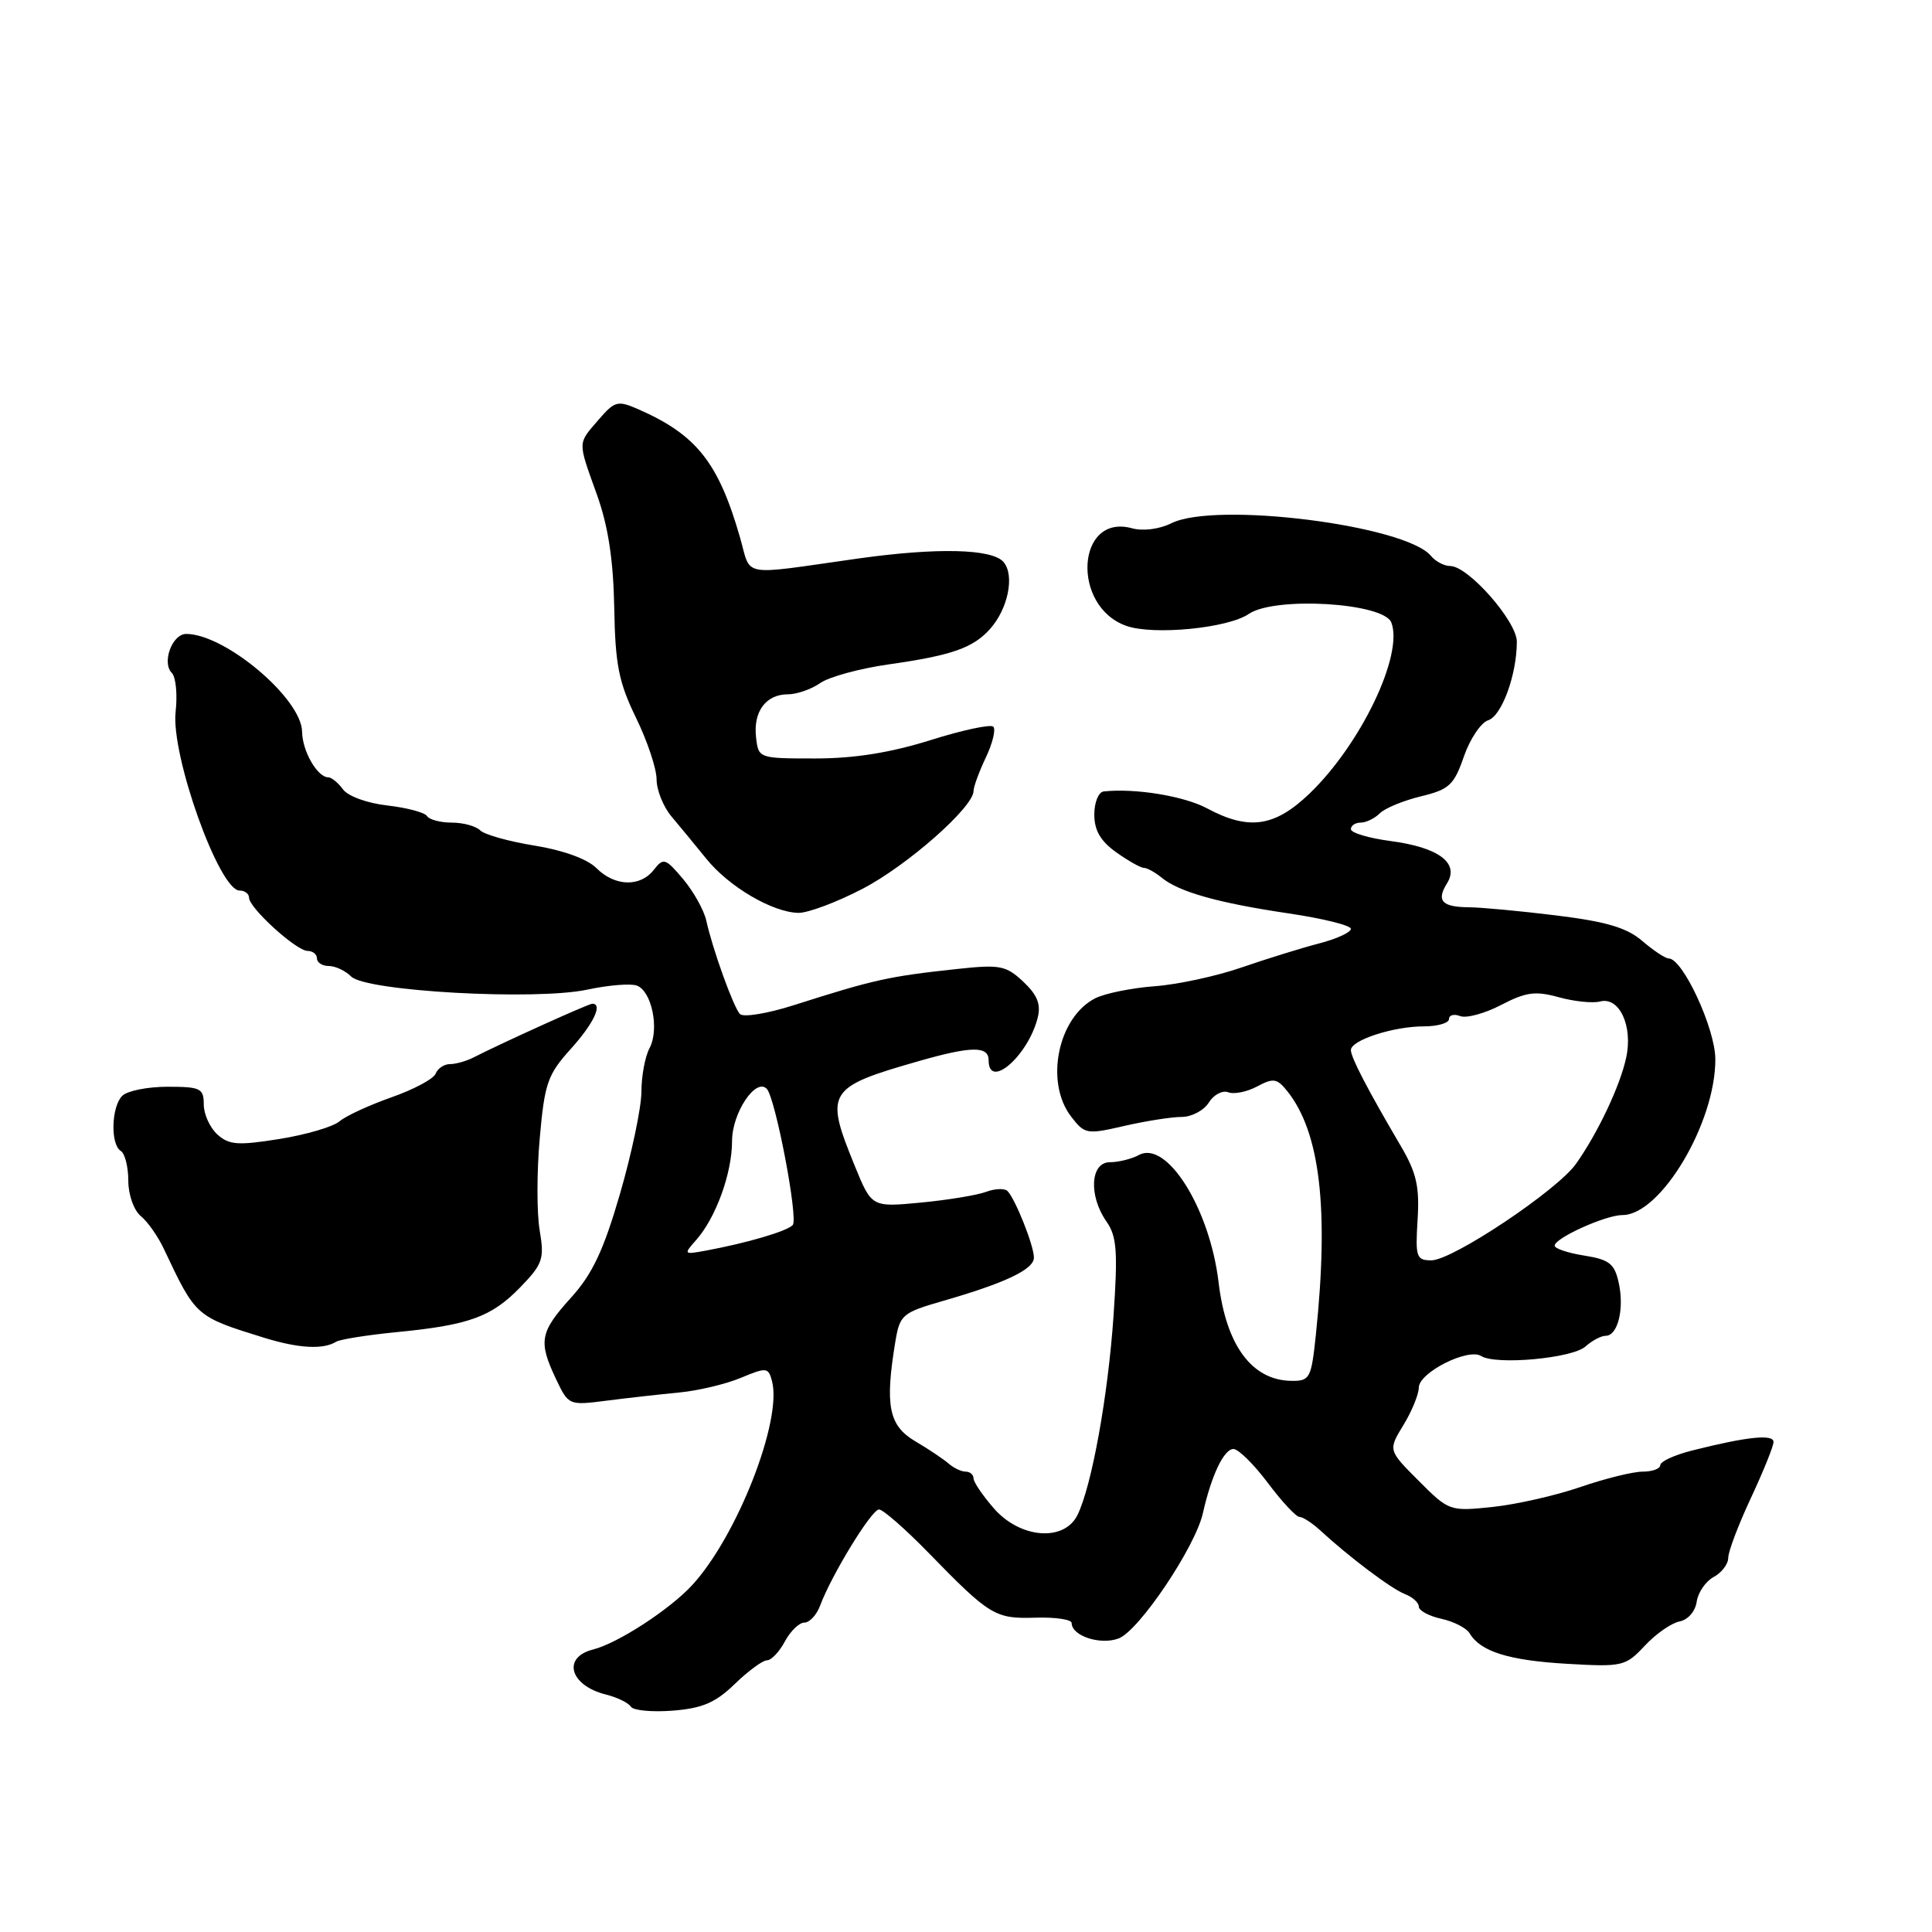 <?xml version="1.0" encoding="UTF-8" standalone="no"?>
<!DOCTYPE svg PUBLIC "-//W3C//DTD SVG 1.1//EN" "http://www.w3.org/Graphics/SVG/1.1/DTD/svg11.dtd" >
<svg xmlns="http://www.w3.org/2000/svg" xmlns:xlink="http://www.w3.org/1999/xlink" version="1.1" viewBox="0 0 256 256">
 <g >
 <path fill="currentColor"
d=" M 97.36 223.14 C 99.14 221.41 101.06 220.00 101.63 220.00 C 102.20 220.00 103.26 218.88 104.00 217.50 C 104.74 216.12 105.90 215.00 106.59 215.00 C 107.27 215.00 108.21 213.99 108.67 212.75 C 110.19 208.67 115.48 200.03 116.47 200.01 C 117.00 200.01 119.95 202.59 123.03 205.75 C 131.16 214.10 131.86 214.52 137.23 214.35 C 139.85 214.27 142.00 214.59 142.00 215.06 C 142.00 216.77 145.82 218.02 148.23 217.10 C 150.93 216.08 158.39 204.98 159.39 200.50 C 160.52 195.48 162.18 192.00 163.44 192.00 C 164.09 192.00 166.15 194.03 168.00 196.50 C 169.85 198.97 171.74 201.00 172.19 201.00 C 172.63 201.00 173.85 201.79 174.90 202.75 C 178.77 206.32 184.35 210.52 186.15 211.22 C 187.17 211.61 188.00 212.36 188.00 212.89 C 188.00 213.41 189.35 214.14 190.99 214.50 C 192.64 214.86 194.33 215.73 194.74 216.43 C 196.17 218.84 199.90 220.01 207.59 220.46 C 215.01 220.89 215.38 220.80 217.94 218.07 C 219.40 216.50 221.47 215.06 222.55 214.85 C 223.66 214.64 224.64 213.51 224.82 212.24 C 225.00 211.00 226.01 209.53 227.07 208.96 C 228.13 208.39 229.00 207.25 229.00 206.42 C 229.00 205.59 230.35 202.03 232.00 198.50 C 233.65 194.97 235.00 191.63 235.00 191.07 C 235.00 190.00 231.52 190.36 224.25 192.19 C 221.91 192.78 220.00 193.65 220.00 194.13 C 220.00 194.61 218.95 195.00 217.66 195.00 C 216.37 195.00 212.66 195.92 209.41 197.04 C 206.16 198.16 200.92 199.35 197.77 199.68 C 192.10 200.27 192.00 200.24 187.99 196.22 C 183.93 192.16 183.93 192.16 185.96 188.83 C 187.08 187.00 187.99 184.76 188.00 183.86 C 188.00 181.88 194.52 178.58 196.26 179.68 C 198.20 180.91 208.33 179.99 210.08 178.42 C 210.95 177.64 212.15 177.00 212.76 177.00 C 214.37 177.00 215.25 173.42 214.49 169.98 C 213.94 167.45 213.25 166.90 209.92 166.37 C 207.76 166.03 206.00 165.44 206.00 165.06 C 206.00 164.05 212.75 161.00 214.99 161.00 C 220.06 161.00 227.35 148.74 227.29 140.31 C 227.26 136.25 222.97 127.00 221.11 127.00 C 220.67 127.00 219.10 125.96 217.62 124.69 C 215.56 122.92 212.86 122.12 206.21 121.30 C 201.42 120.71 196.23 120.23 194.69 120.22 C 191.07 120.20 190.29 119.36 191.73 117.06 C 193.42 114.36 190.66 112.29 184.25 111.44 C 181.36 111.06 179.00 110.35 179.00 109.87 C 179.00 109.39 179.59 109.00 180.30 109.00 C 181.01 109.00 182.15 108.45 182.83 107.77 C 183.51 107.09 185.96 106.08 188.28 105.52 C 192.03 104.61 192.66 104.03 193.97 100.25 C 194.78 97.91 196.23 95.75 197.19 95.44 C 198.99 94.87 200.98 89.41 200.99 85.04 C 201.00 82.34 194.55 75.00 192.16 75.00 C 191.37 75.00 190.22 74.40 189.61 73.66 C 186.24 69.59 161.07 66.42 155.22 69.33 C 153.63 70.12 151.46 70.40 150.00 70.00 C 142.61 67.97 141.91 80.38 149.27 82.94 C 152.88 84.20 162.72 83.24 165.47 81.35 C 168.91 79.00 183.35 79.86 184.36 82.49 C 186.00 86.76 180.31 98.64 173.50 105.17 C 168.89 109.58 165.47 110.07 159.94 107.11 C 156.90 105.48 150.42 104.42 146.25 104.87 C 145.56 104.94 145.00 106.32 145.00 107.93 C 145.00 110.03 145.83 111.45 147.90 112.93 C 149.50 114.07 151.15 115.00 151.58 115.00 C 152.00 115.00 153.05 115.58 153.92 116.29 C 156.23 118.19 161.43 119.65 170.75 121.03 C 175.29 121.70 179.00 122.62 179.00 123.08 C 179.00 123.54 177.09 124.42 174.75 125.02 C 172.41 125.63 167.80 127.06 164.50 128.20 C 161.20 129.34 156.03 130.46 153.00 130.68 C 149.97 130.91 146.45 131.62 145.16 132.26 C 140.19 134.75 138.41 143.37 141.92 147.94 C 143.73 150.30 144.00 150.34 148.98 149.19 C 151.82 148.54 155.24 148.00 156.57 148.00 C 157.90 148.00 159.52 147.14 160.17 146.10 C 160.82 145.05 161.98 144.44 162.75 144.73 C 163.51 145.03 165.23 144.68 166.58 143.96 C 168.72 142.81 169.21 142.89 170.56 144.57 C 174.92 150.01 176.11 160.13 174.36 176.85 C 173.75 182.66 173.57 183.00 171.11 182.97 C 165.88 182.90 162.46 178.27 161.47 169.92 C 160.30 160.14 154.62 151.06 150.92 153.04 C 149.94 153.57 148.20 154.00 147.07 154.00 C 144.47 154.00 144.22 158.44 146.62 161.87 C 147.98 163.81 148.13 165.82 147.55 174.34 C 146.82 184.97 144.66 196.92 142.77 200.75 C 141.01 204.32 135.21 203.87 131.72 199.90 C 130.23 198.19 129.00 196.39 129.00 195.90 C 129.00 195.40 128.53 195.00 127.96 195.00 C 127.38 195.00 126.37 194.52 125.71 193.94 C 125.04 193.36 123.04 192.01 121.25 190.96 C 117.76 188.89 117.24 186.24 118.64 177.76 C 119.23 174.22 119.56 173.94 124.88 172.40 C 133.20 170.01 137.00 168.20 137.00 166.64 C 137.00 165.05 134.53 158.85 133.49 157.81 C 133.11 157.44 131.83 157.49 130.65 157.93 C 129.47 158.37 125.57 159.01 122.00 159.35 C 115.50 159.97 115.50 159.97 113.25 154.46 C 109.24 144.63 109.58 144.07 121.93 140.55 C 128.74 138.61 131.00 138.59 131.00 140.50 C 131.00 144.46 136.23 139.91 137.50 134.85 C 137.95 133.08 137.45 131.83 135.59 130.08 C 133.29 127.93 132.51 127.78 126.78 128.40 C 117.70 129.38 115.82 129.80 105.16 133.20 C 101.67 134.31 98.47 134.83 98.04 134.36 C 97.16 133.39 94.42 125.77 93.59 122.00 C 93.29 120.62 91.91 118.15 90.53 116.50 C 88.18 113.71 87.91 113.62 86.64 115.25 C 84.84 117.57 81.47 117.47 79.03 115.03 C 77.82 113.82 74.63 112.66 70.85 112.05 C 67.44 111.50 64.19 110.59 63.63 110.03 C 63.06 109.46 61.37 109.00 59.86 109.00 C 58.35 109.00 56.88 108.61 56.58 108.13 C 56.29 107.66 53.93 107.03 51.33 106.73 C 48.69 106.44 46.11 105.50 45.45 104.60 C 44.81 103.72 43.93 103.00 43.50 103.00 C 42.06 103.00 40.06 99.53 40.03 96.97 C 39.98 92.57 29.83 84.00 24.67 84.00 C 22.81 84.00 21.41 87.81 22.77 89.17 C 23.30 89.70 23.53 92.02 23.27 94.32 C 22.63 100.06 29.04 118.00 31.74 118.00 C 32.43 118.00 33.00 118.43 33.00 118.95 C 33.00 120.30 39.26 125.99 40.75 126.00 C 41.44 126.00 42.00 126.45 42.00 127.00 C 42.00 127.55 42.71 128.00 43.57 128.00 C 44.44 128.00 45.77 128.63 46.54 129.40 C 48.49 131.35 70.99 132.60 77.83 131.13 C 80.63 130.53 83.59 130.29 84.40 130.60 C 86.38 131.36 87.39 136.40 86.07 138.88 C 85.48 139.97 84.99 142.59 84.99 144.68 C 84.98 146.78 83.70 152.86 82.15 158.20 C 79.97 165.69 78.50 168.82 75.66 171.95 C 71.53 176.52 71.31 177.74 73.67 182.72 C 75.33 186.22 75.37 186.24 80.42 185.59 C 83.21 185.23 87.54 184.75 90.03 184.51 C 92.52 184.27 96.19 183.40 98.17 182.57 C 101.58 181.15 101.81 181.17 102.30 183.02 C 103.66 188.24 97.69 203.51 91.75 210.00 C 88.79 213.24 81.87 217.74 78.58 218.57 C 74.45 219.61 75.51 223.34 80.27 224.53 C 81.78 224.91 83.27 225.63 83.59 226.14 C 83.90 226.65 86.40 226.88 89.14 226.67 C 93.07 226.36 94.81 225.61 97.36 223.14 Z  M 44.54 177.79 C 45.07 177.47 48.65 176.90 52.50 176.52 C 62.13 175.59 65.11 174.51 68.93 170.58 C 71.92 167.49 72.15 166.83 71.51 163.03 C 71.12 160.75 71.12 155.25 71.52 150.81 C 72.16 143.54 72.56 142.39 75.62 139.00 C 78.65 135.65 79.91 133.00 78.48 133.00 C 77.98 133.00 66.45 138.22 62.76 140.11 C 61.81 140.60 60.39 141.00 59.62 141.00 C 58.85 141.00 58.00 141.57 57.73 142.26 C 57.47 142.95 54.83 144.36 51.87 145.40 C 48.92 146.44 45.82 147.87 44.99 148.58 C 44.16 149.30 40.58 150.35 37.04 150.92 C 31.52 151.80 30.35 151.72 28.80 150.32 C 27.81 149.42 27.00 147.63 27.00 146.35 C 27.00 144.21 26.57 144.00 22.20 144.00 C 19.56 144.00 16.86 144.54 16.20 145.20 C 14.75 146.65 14.61 151.64 16.00 152.50 C 16.55 152.84 17.00 154.61 17.00 156.44 C 17.00 158.30 17.72 160.35 18.65 161.13 C 19.57 161.88 20.95 163.85 21.72 165.50 C 25.96 174.48 25.91 174.44 35.00 177.26 C 39.57 178.67 42.81 178.85 44.54 177.79 Z  M 114.29 117.77 C 120.21 114.70 129.00 106.95 129.00 104.81 C 129.00 104.26 129.73 102.26 130.63 100.37 C 131.53 98.48 131.97 96.64 131.62 96.29 C 131.27 95.94 127.51 96.74 123.27 98.08 C 117.96 99.74 113.20 100.50 108.03 100.50 C 100.52 100.50 100.50 100.49 100.18 97.69 C 99.79 94.29 101.49 92.00 104.40 92.00 C 105.59 92.00 107.51 91.33 108.68 90.51 C 109.85 89.69 113.95 88.57 117.79 88.03 C 126.09 86.85 128.93 85.86 131.17 83.36 C 133.57 80.69 134.47 76.27 132.99 74.49 C 131.52 72.71 124.20 72.53 113.69 74.01 C 97.82 76.25 99.60 76.57 98.06 71.23 C 95.20 61.27 92.28 57.60 84.56 54.22 C 81.84 53.03 81.45 53.14 79.31 55.62 C 76.51 58.88 76.52 58.35 79.11 65.59 C 80.59 69.72 81.27 74.21 81.39 80.50 C 81.52 88.06 81.98 90.39 84.27 95.10 C 85.77 98.17 87.00 101.85 87.00 103.26 C 87.00 104.67 87.88 106.88 88.96 108.17 C 90.04 109.45 92.12 111.98 93.59 113.79 C 96.58 117.50 102.36 120.89 105.79 120.96 C 107.05 120.98 110.88 119.55 114.29 117.77 Z  M 187.84 161.60 C 188.11 157.23 187.69 155.38 185.61 151.85 C 181.22 144.38 179.00 140.12 179.00 139.14 C 179.00 137.83 184.62 136.00 188.65 136.00 C 190.49 136.00 192.00 135.56 192.00 135.03 C 192.00 134.50 192.67 134.32 193.49 134.64 C 194.31 134.95 196.75 134.29 198.91 133.16 C 202.20 131.45 203.45 131.28 206.55 132.14 C 208.59 132.70 211.05 132.96 212.03 132.70 C 214.57 132.04 216.39 135.95 215.48 140.13 C 214.68 143.87 211.75 150.07 208.84 154.20 C 206.36 157.72 192.46 167.00 189.67 167.00 C 187.67 167.00 187.53 166.58 187.84 161.60 Z  M 92.21 164.35 C 94.85 161.39 97.00 155.47 97.00 151.19 C 97.00 147.49 100.12 142.79 101.59 144.26 C 102.74 145.40 105.81 161.52 105.04 162.33 C 104.24 163.16 99.00 164.70 93.50 165.72 C 90.60 166.25 90.56 166.21 92.21 164.35 Z "/>
</g>
</svg>